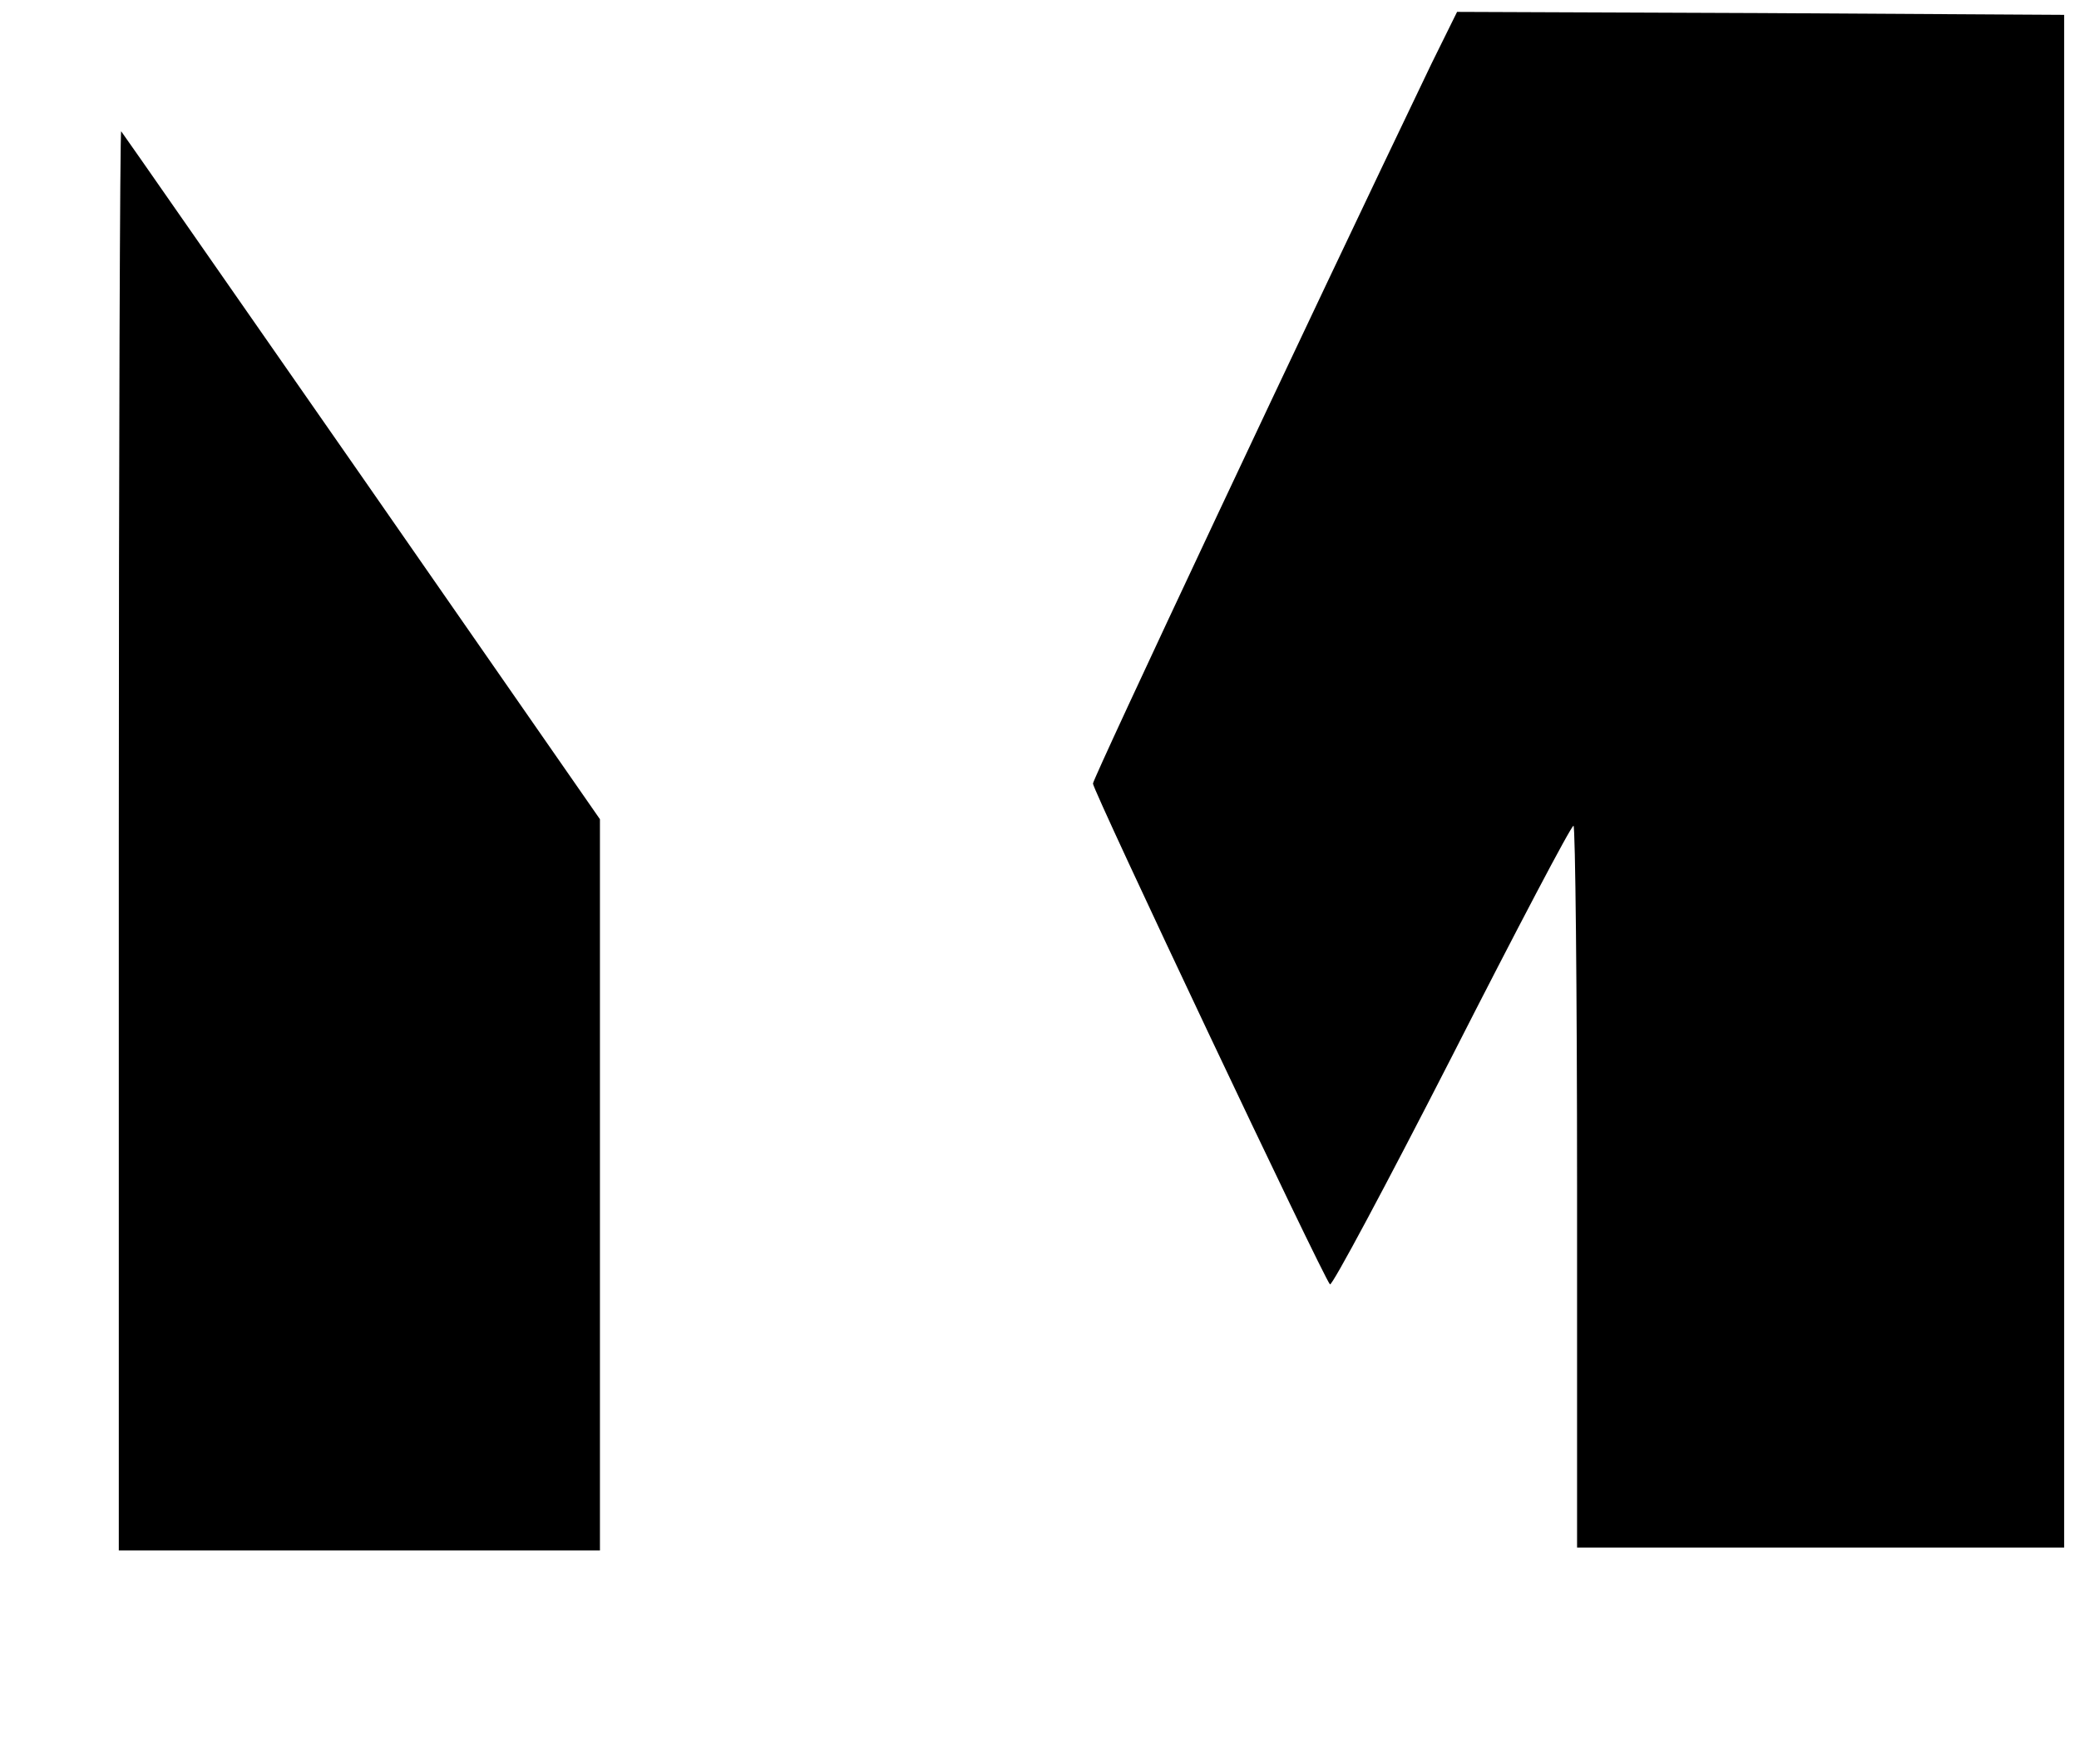 <?xml version="1.0" standalone="no"?>
<!DOCTYPE svg PUBLIC "-//W3C//DTD SVG 20010904//EN"
 "http://www.w3.org/TR/2001/REC-SVG-20010904/DTD/svg10.dtd">
<svg version="1.0" xmlns="http://www.w3.org/2000/svg"
 width="350pt" height="297pt" viewBox="0 0 350 297"
 preserveAspectRatio="xMidYMid meet">

<g transform="translate(0,297) scale(0.1,-0.1)"
fill="#000000" stroke="none">
<path d="M2410 2863 c-206 -429 -570 -1203 -570 -1212 0 -12 387 -830 399
-843 3 -4 95 168 205 383 109 214 201 389 205 389 3 0 6 -273 6 -607 l0 -608
410 0 410 0 0 1290 0 1290 -511 3 -511 2 -43 -87z"/>
<path d="M200 1557 l0 -1197 405 0 405 0 0 615 0 616 -401 577 c-221 317 -403
579 -405 581 -2 2 -4 -534 -4 -1192z"/>
</g>
</svg>
